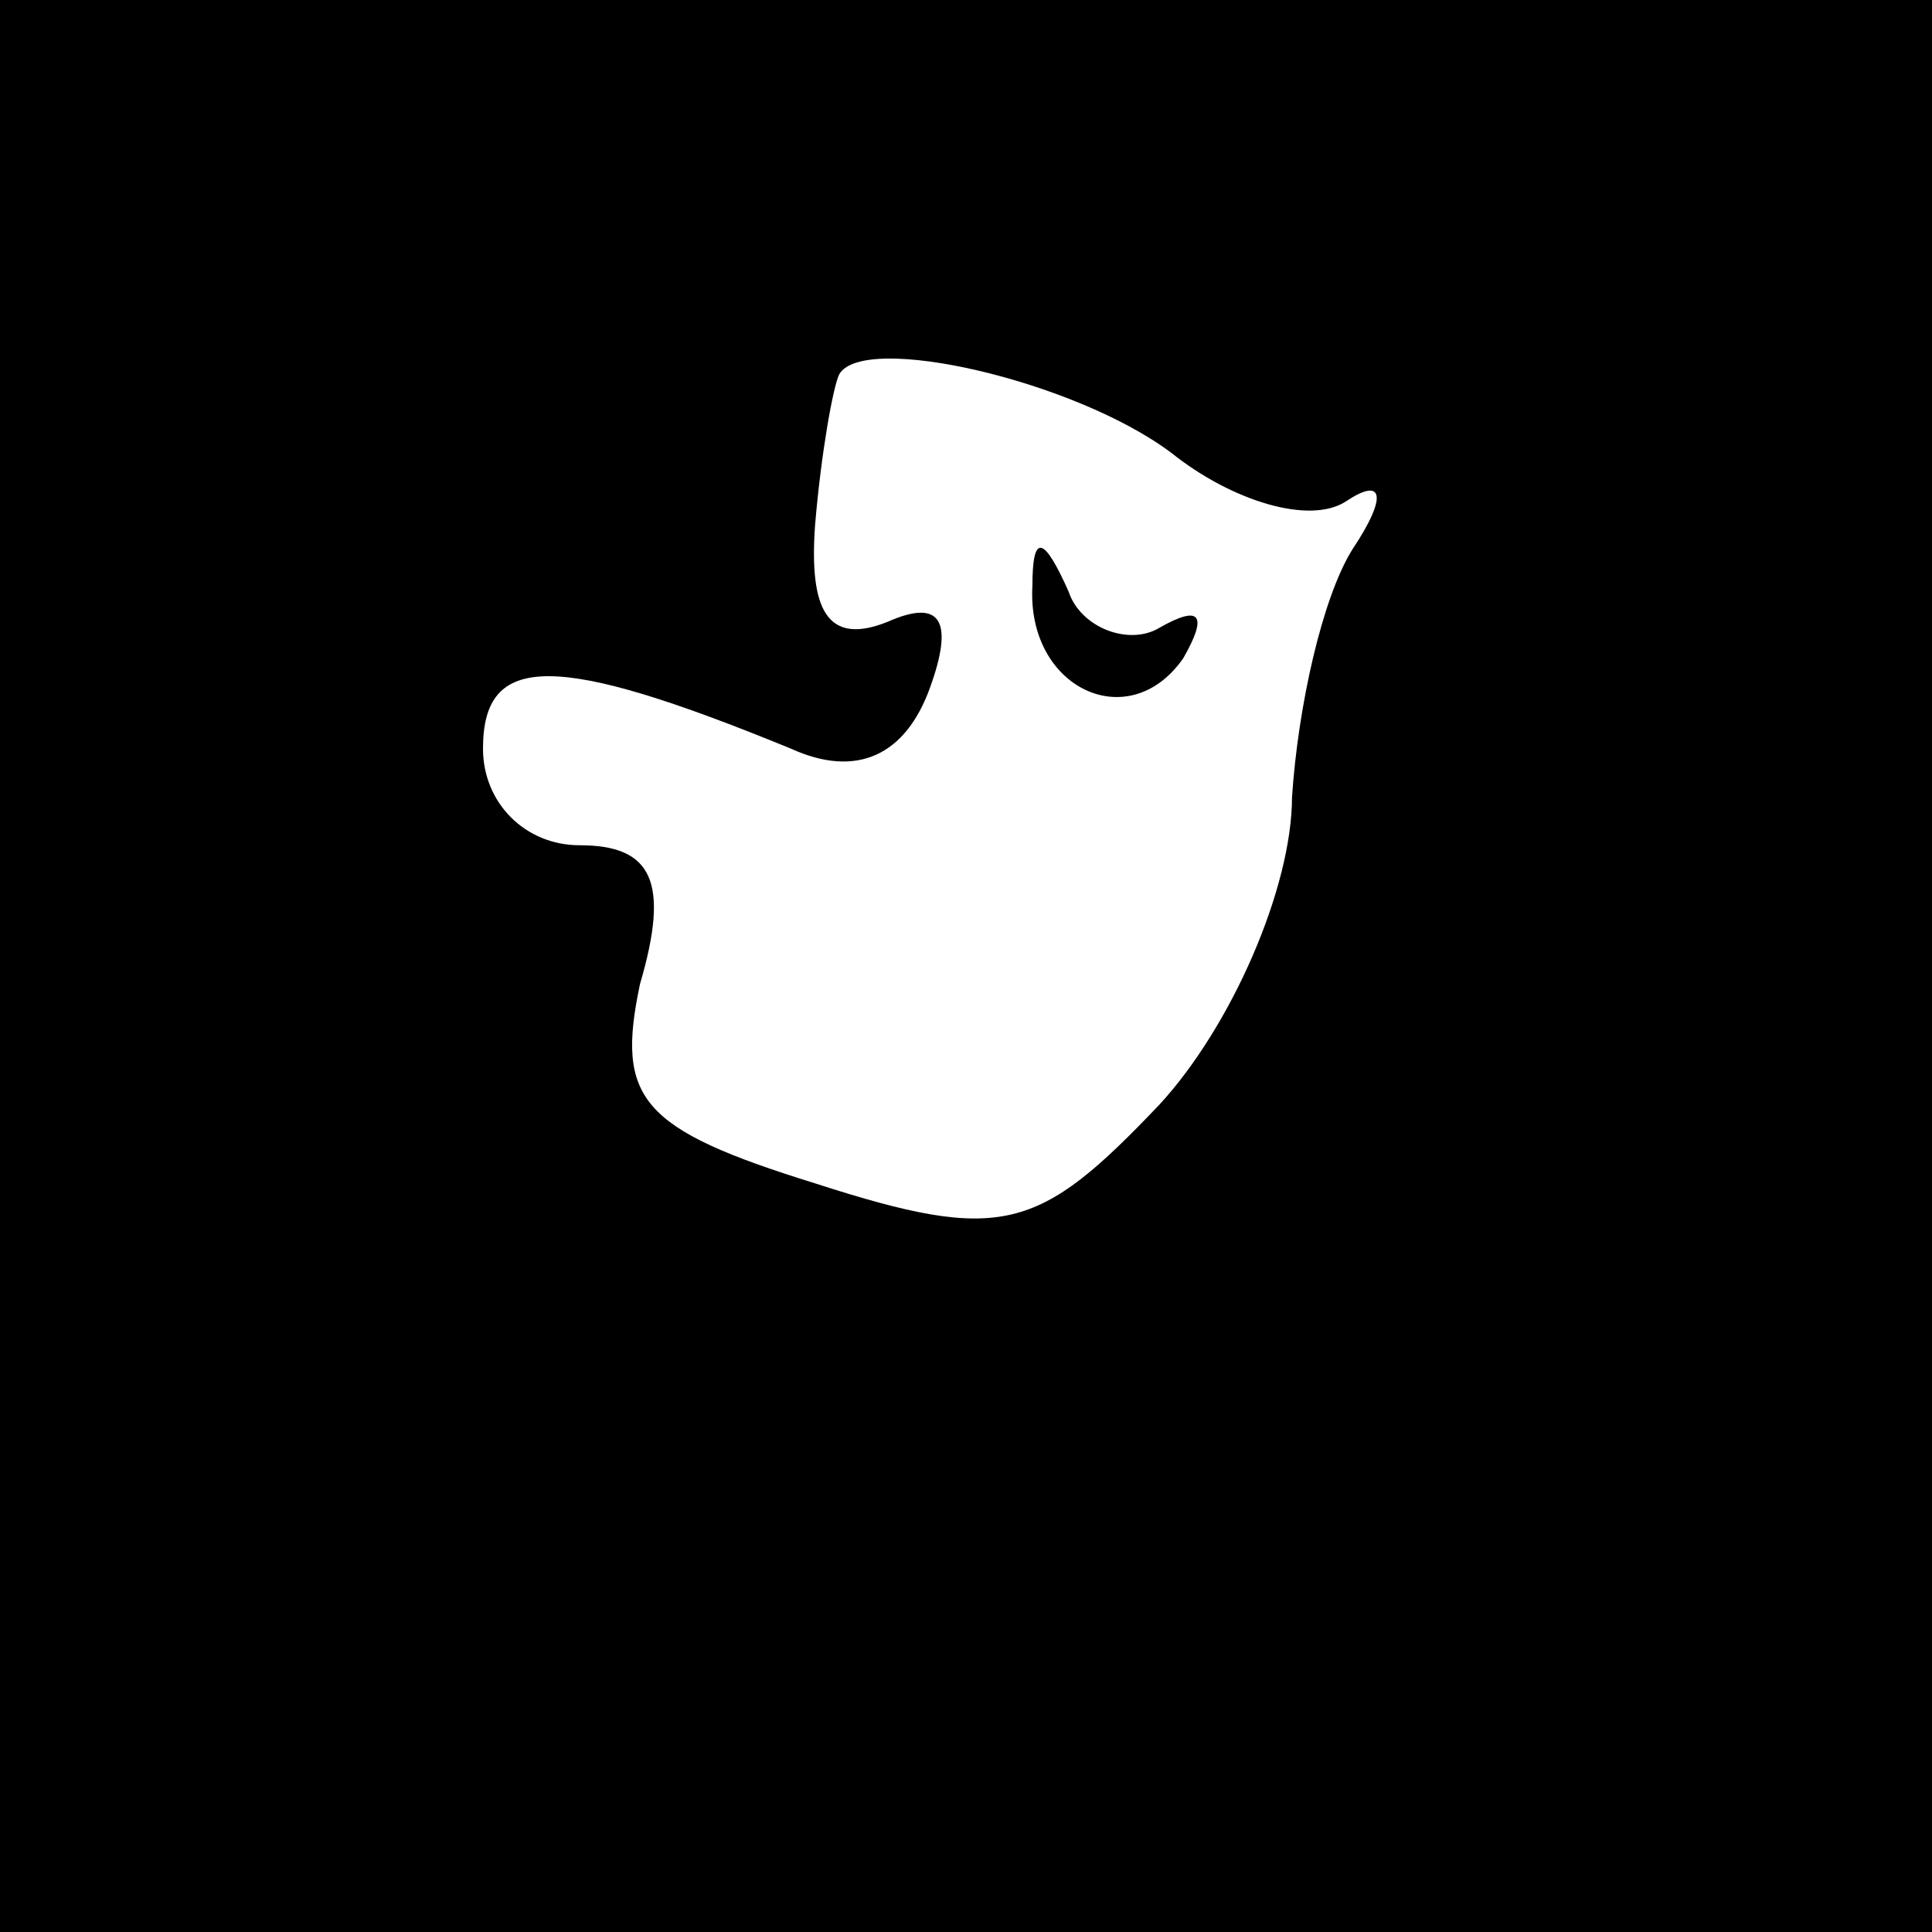 <?xml version="1.0" standalone="no"?>
<!DOCTYPE svg PUBLIC "-//W3C//DTD SVG 20010904//EN"
 "http://www.w3.org/TR/2001/REC-SVG-20010904/DTD/svg10.dtd">
<svg version="1.0" xmlns="http://www.w3.org/2000/svg"
 width="32pt" height="32pt" viewBox="0 0 32 32"
 preserveAspectRatio="xMidYMid meet">
<rect x="0" y="0" width="32" height="32" fill="#808080" stroke="none"/>
<g transform="translate(0,32) scale(0.1,-0.1)"
fill="#000000" stroke="none">
<path fill="#000000" stroke="none" d="M0 160 l0 -160 160 0 160 0 0 160 0
160 -160 0 -160 0 0 -160z"/>
<path fill="#ffffff" stroke="none" d="M194 245 c10 -8 23 -12 29 -8 6 4 7 1
1 -8 -5 -8 -9 -26 -10 -41 0 -15 -10 -38 -22 -51 -20 -21 -26 -23 -57 -13 -29
9 -33 14 -29 33 5 17 2 23 -10 23 -9 0 -16 7 -16 16 0 16 12 16 51 0 11 -5 19
-1 23 10 4 11 2 15 -7 11 -10 -4 -13 2 -12 16 1 12 3 23 4 25 4 7 39 -1 55
-13z"/>
<path fill="#000000" stroke="none" d="M171 223 c-1 -17 16 -25 25 -12 4 7 3
9 -4 5 -5 -3 -13 0 -15 6 -4 9 -6 10 -6 1z"/>
</g>
</svg>
